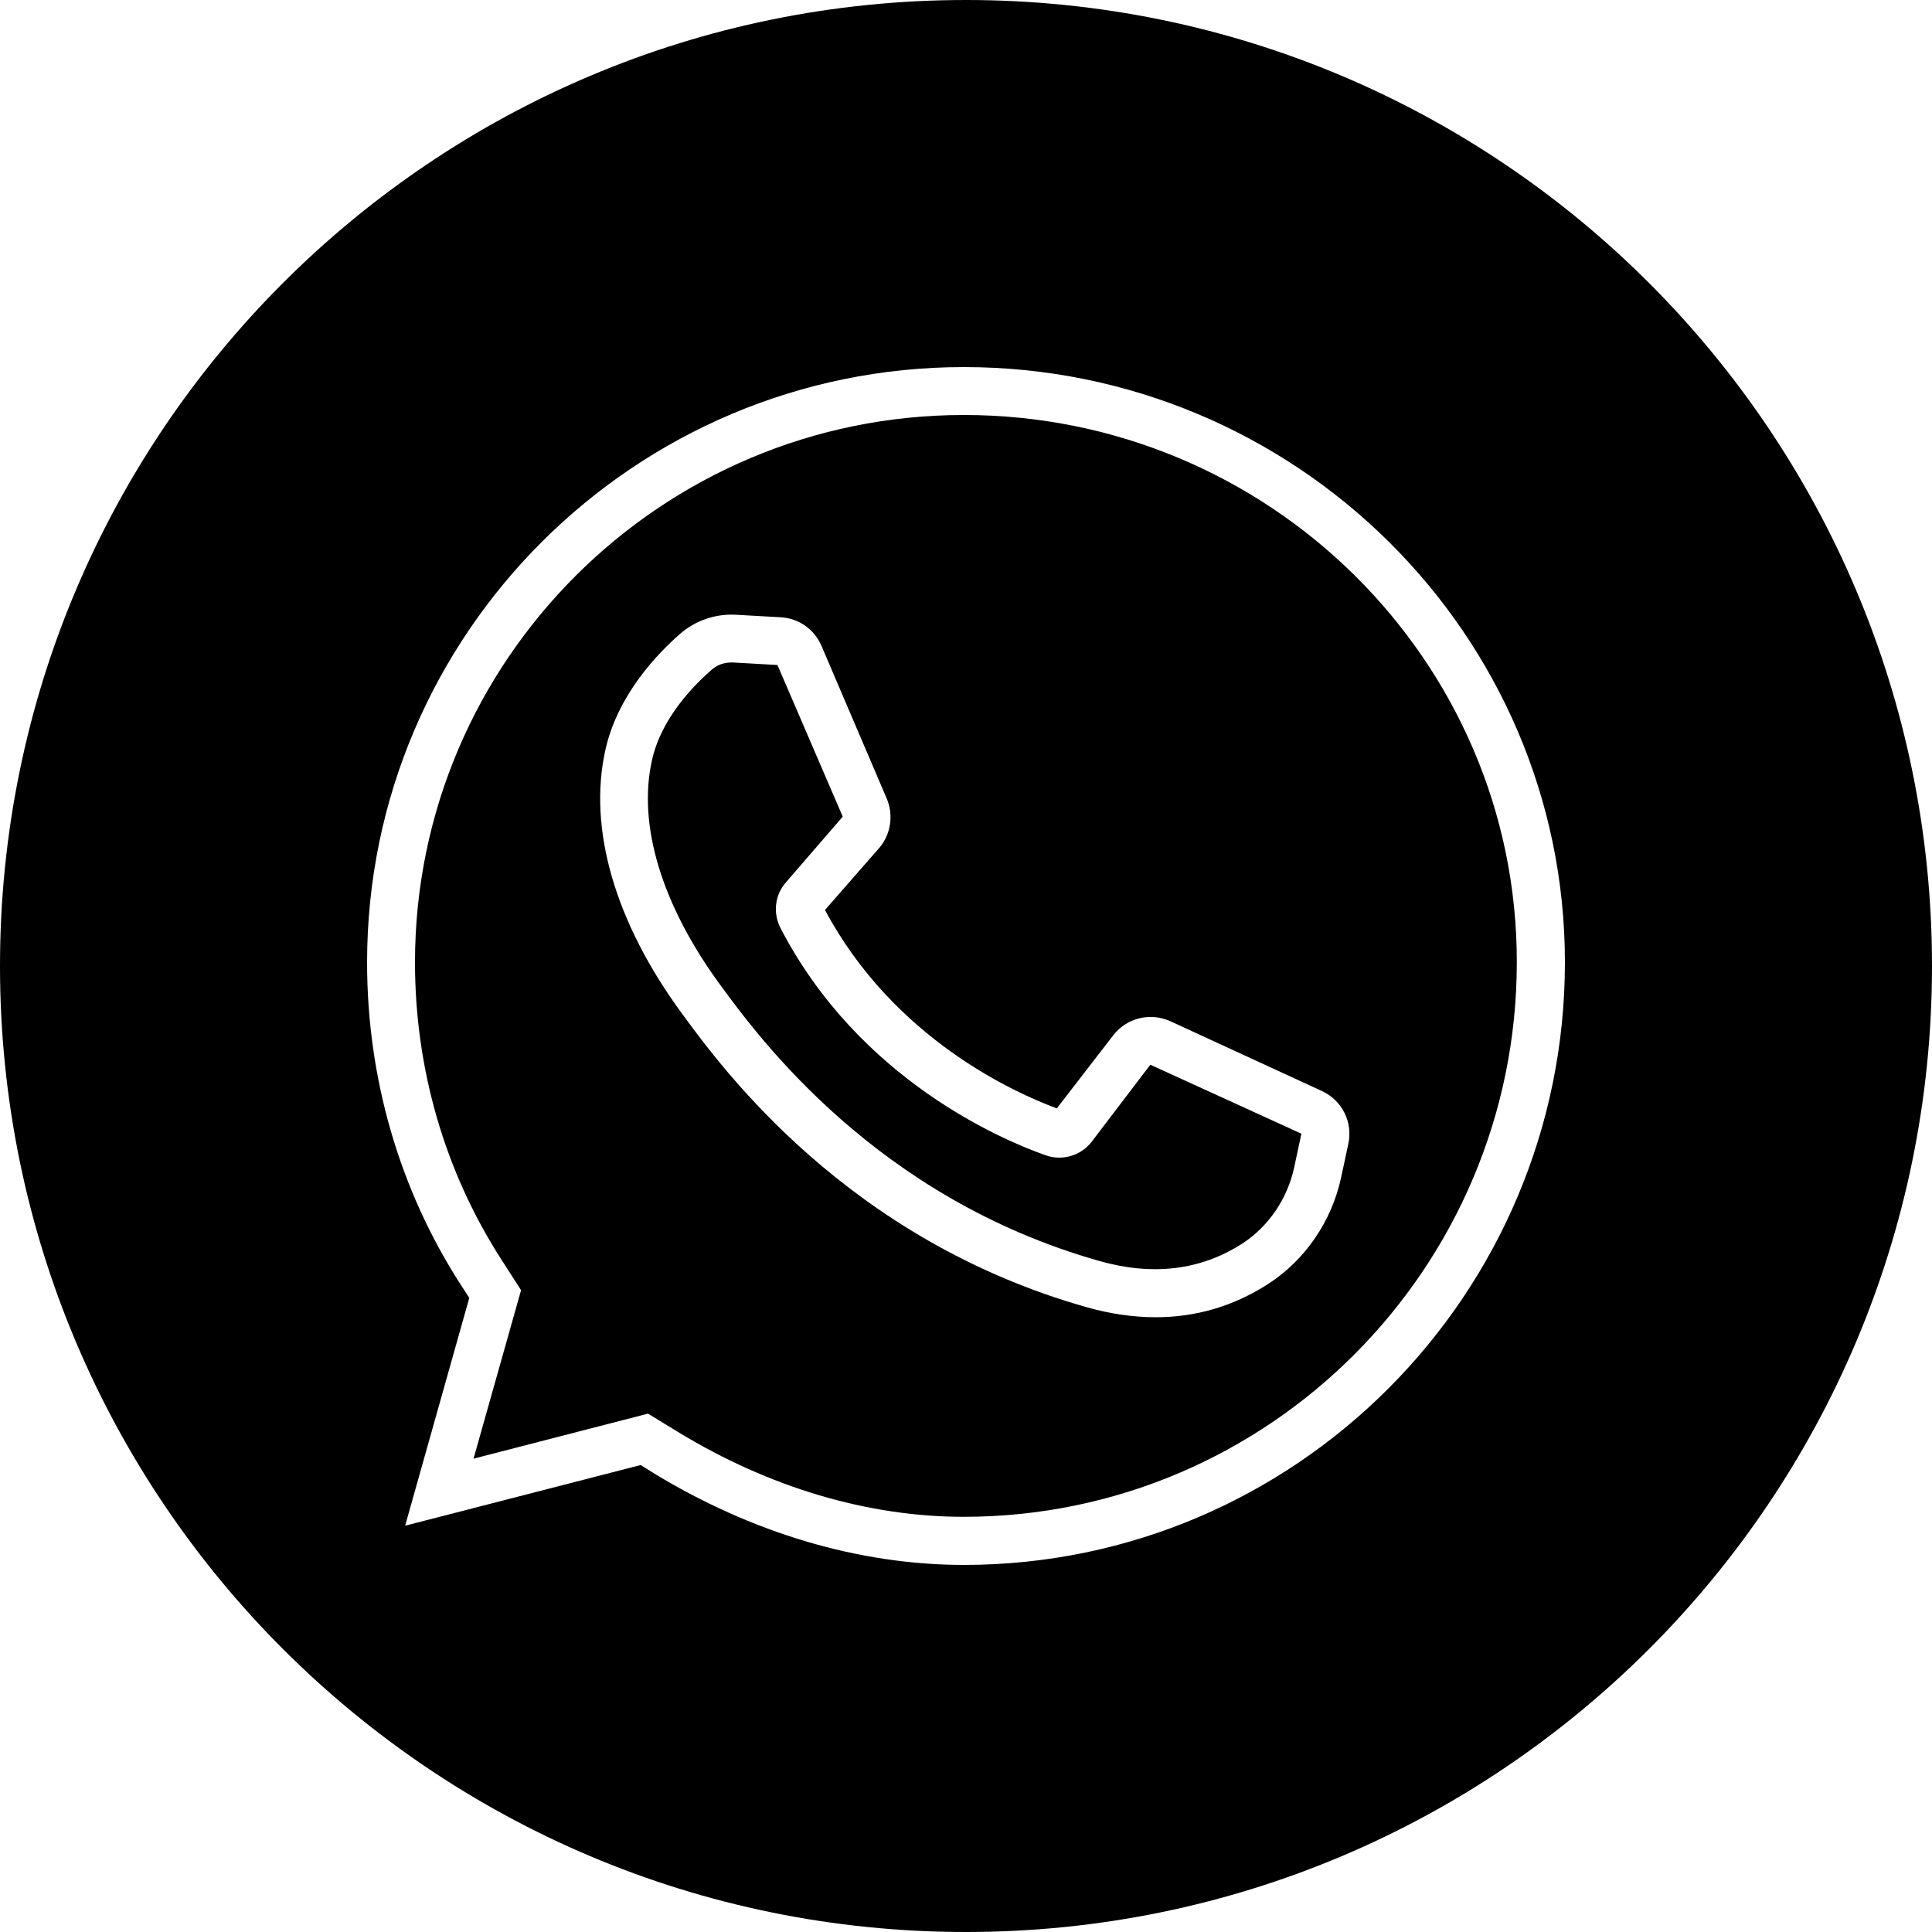 <?xml version="1.0" encoding="utf-8"?>
<!-- Generator: Adobe Illustrator 24.0.1, SVG Export Plug-In . SVG Version: 6.00 Build 0)  -->
<svg version="1.1" id="Layer_1" xmlns="http://www.w3.org/2000/svg" xmlns:xlink="http://www.w3.org/1999/xlink" x="0px" y="0px"
	 viewBox="0 0 100 100" style="enable-background:new 0 0 100 100;" xml:space="preserve">
<g>
	<path d="M56.51,59.09c-0.56,0.73-1.52,1.01-2.38,0.71c-2.19-0.77-9.65-3.89-13.73-11.76c-0.4-0.78-0.3-1.71,0.28-2.37l2.94-3.4
		l-3.38-7.85l-2.3-0.13c-0.03,0-0.06,0-0.09,0c-0.38,0-0.74,0.13-1.02,0.38c-0.94,0.82-2.6,2.51-3.08,4.66
		c-0.76,3.37,0.5,7.51,3.53,11.65c2,2.73,8.09,11.03,19.63,14.29c2.75,0.78,5.23,0.48,7.37-0.89c1.37-0.88,2.36-2.33,2.71-3.97
		l0.37-1.73l-7.82-3.57L56.51,59.09z"/>
	<path d="M49.89,21.48c-15.66,0-28.41,12.71-28.41,28.33c0,5.51,1.54,10.82,4.45,15.35l1.04,1.62l-2.46,8.72l9.03-2.33l1.54,0.94
		c4.72,2.88,9.84,4.4,14.8,4.4c15.79,0,28.63-12.88,28.63-28.71C78.52,34.19,65.67,21.48,49.89,21.48z M69.79,59.2l-0.37,1.73
		c-0.49,2.29-1.88,4.31-3.8,5.54c-1.78,1.14-3.72,1.71-5.8,1.71c-1.15,0-2.34-0.17-3.58-0.52c-12.36-3.5-18.83-12.31-20.95-15.21
		c-3.47-4.73-4.87-9.58-3.95-13.66c0.64-2.84,2.7-4.97,3.87-5.99c0.8-0.69,1.83-1.04,2.88-0.98l2.32,0.13
		c0.93,0.05,1.74,0.62,2.11,1.48l3.38,7.91c0.36,0.85,0.21,1.86-0.4,2.56L42.7,47.1c3.55,6.65,9.79,9.45,12,10.27l2.92-3.78
		c0.7-0.91,1.92-1.2,2.96-0.73l7.84,3.61C69.46,56.95,70.03,58.07,69.79,59.2z"/>
	<path d="M50,0C22.39,0,0,22.39,0,50c0,27.61,22.39,50,50,50c27.61,0,50-22.39,50-50C100,22.39,77.61,0,50,0z M49.89,81
		c-5.42,0-10.98-1.65-16.09-4.77l-0.64-0.4l-12.19,3.14l3.32-11.79l-0.44-0.68C20.67,61.57,19,55.8,19,49.81
		C19,32.82,32.86,19,49.89,19C67.04,19,81,32.82,81,49.81C81,67.01,67.04,81,49.89,81z"/>
</g>
</svg>
